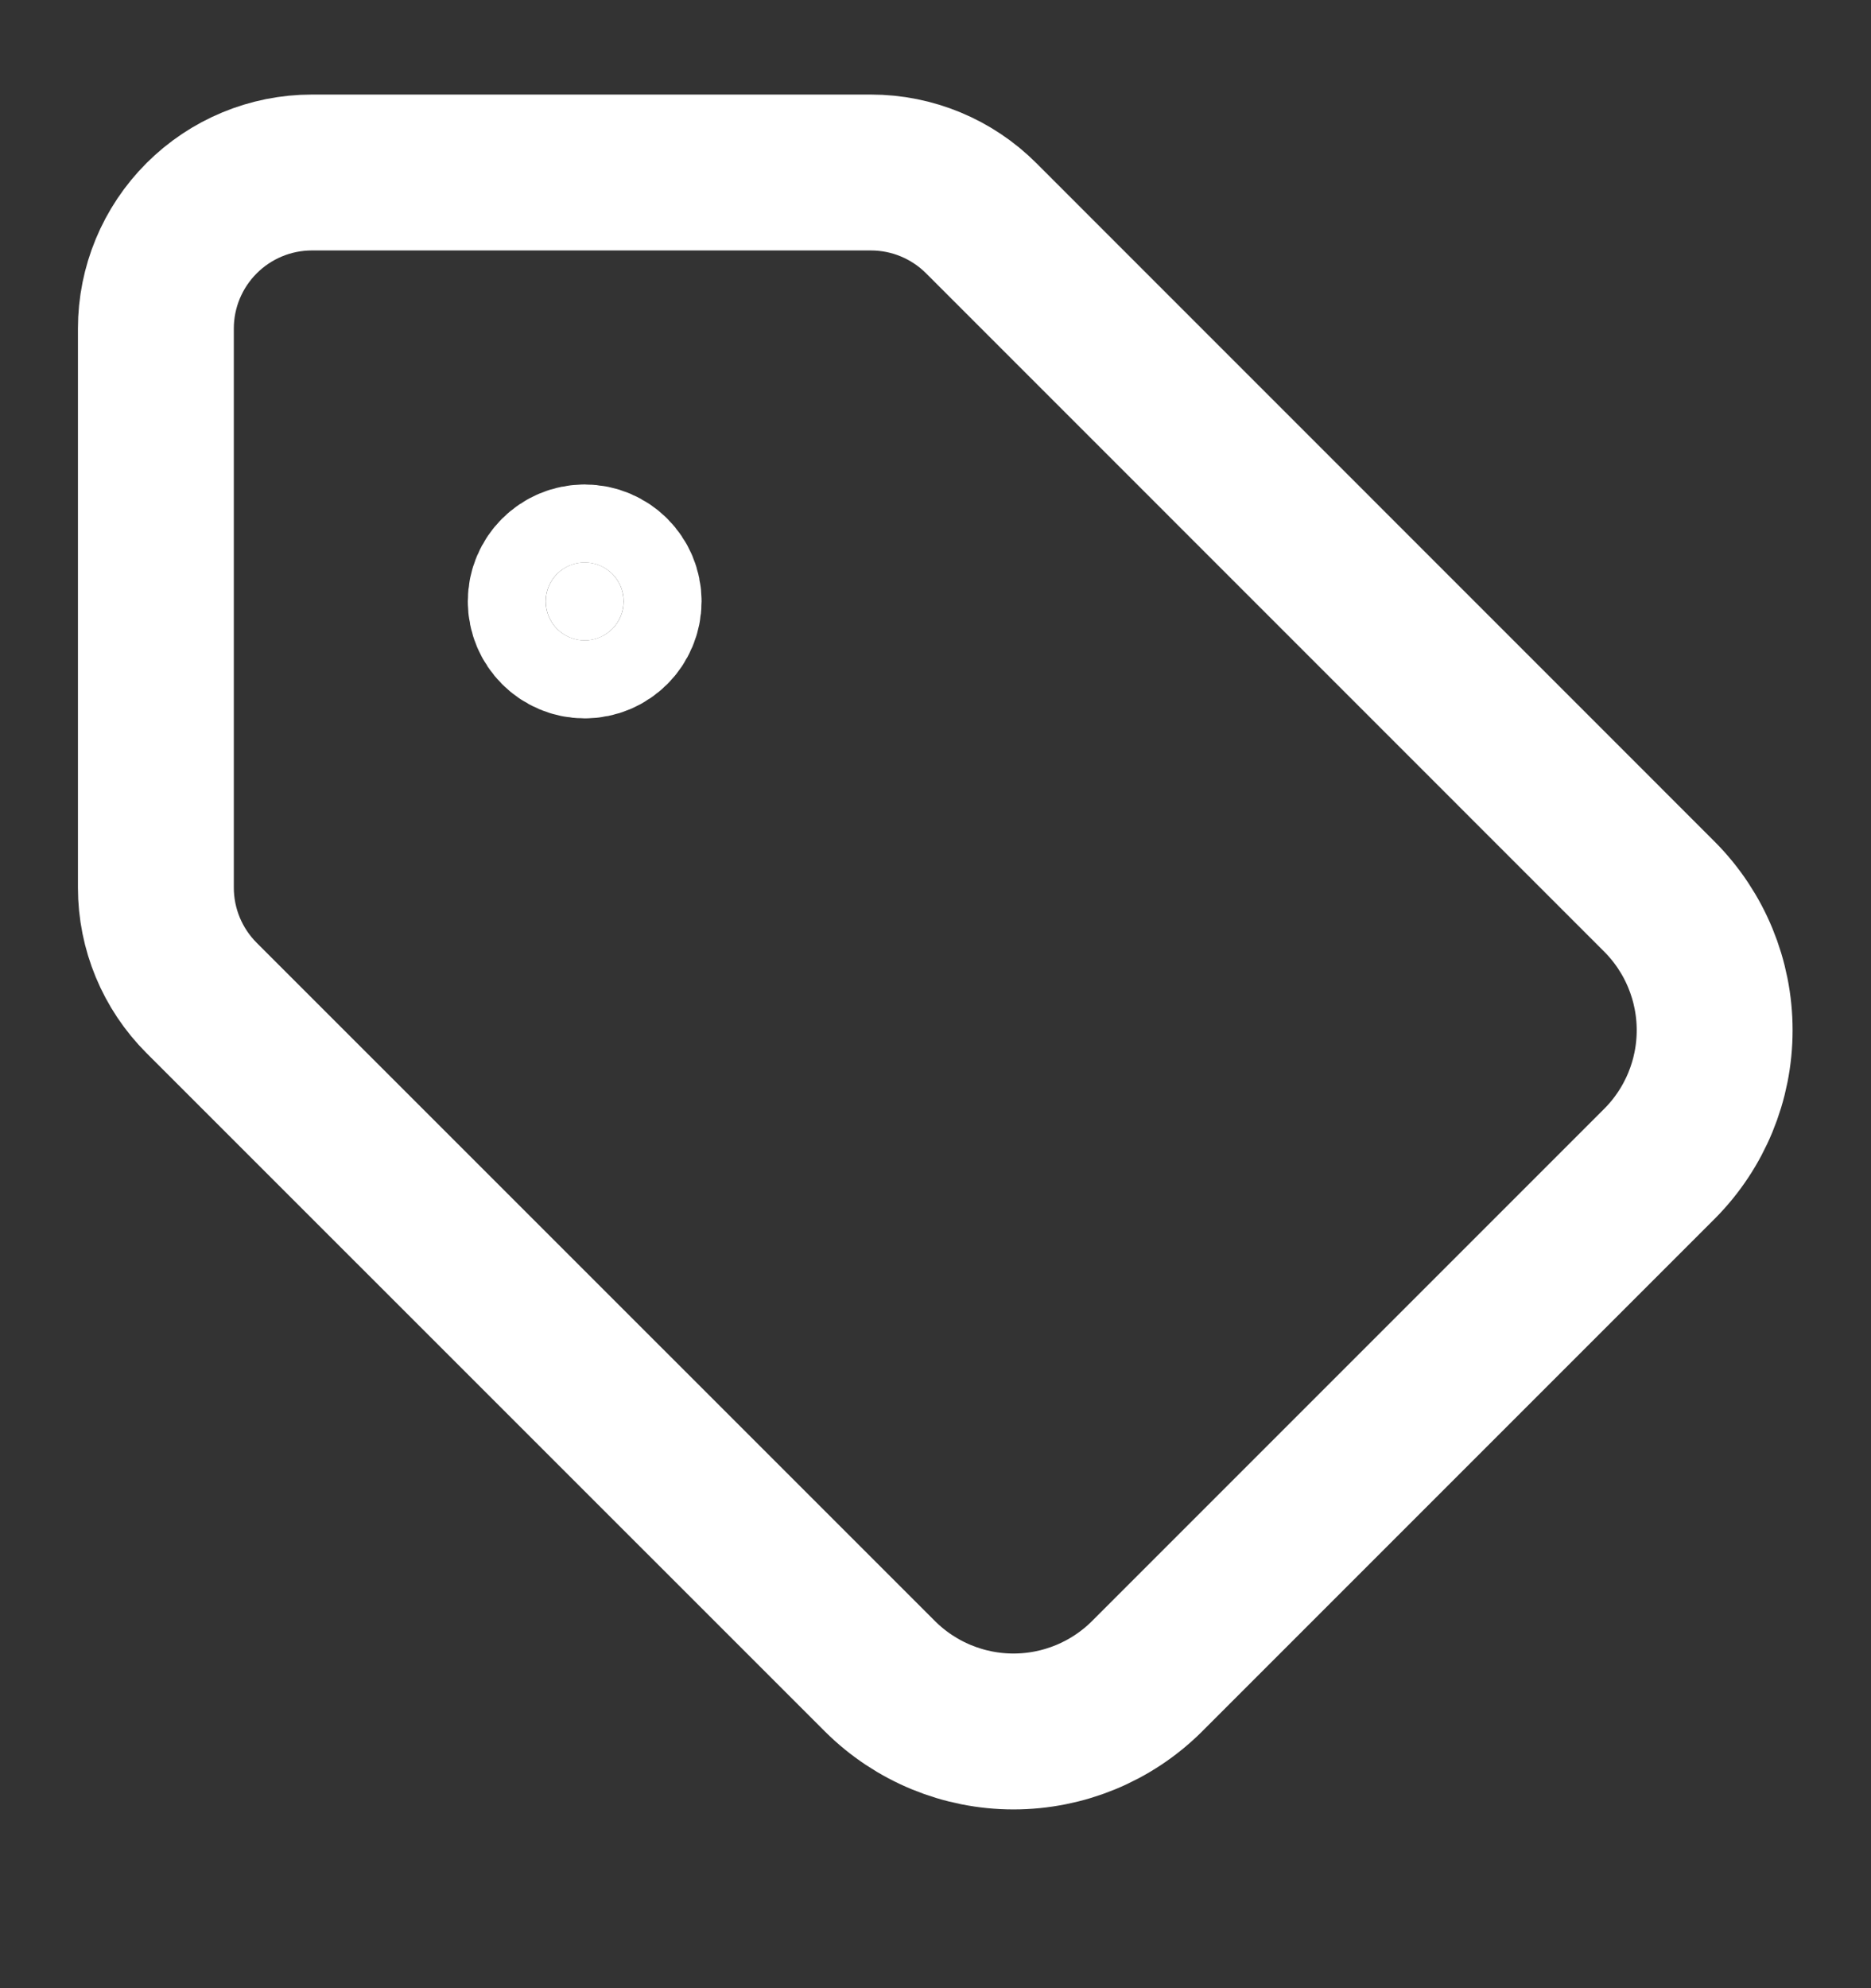 <svg width="16" height="17" viewBox="0 0 16 17" fill="none" xmlns="http://www.w3.org/2000/svg">
<rect x="0" y="0" width="16" height="17" fill="#333333" stroke="none"/>
<g clip-path="url(#clip0_47_8171)">
<path d="M8.391 1.866C8.141 1.616 7.802 1.475 7.448 1.475H2.667C2.313 1.475 1.974 1.616 1.724 1.866C1.474 2.116 1.333 2.455 1.333 2.809V7.59C1.333 7.944 1.474 8.283 1.724 8.533L7.527 14.335C7.83 14.636 8.24 14.805 8.667 14.805C9.094 14.805 9.504 14.636 9.807 14.335L14.193 9.949C14.494 9.646 14.663 9.236 14.663 8.809C14.663 8.382 14.494 7.972 14.193 7.669L8.391 1.866Z" stroke="white" stroke-width="1.333" stroke-linecap="round" stroke-linejoin="round"/>
<path d="M5 5.476C5.184 5.476 5.333 5.326 5.333 5.142C5.333 4.958 5.184 4.809 5 4.809C4.816 4.809 4.667 4.958 4.667 5.142C4.667 5.326 4.816 5.476 5 5.476Z" fill="white" stroke="white" stroke-width="1.333" stroke-linecap="round" stroke-linejoin="round"/>
</g>
<defs>
<clipPath id="clip0_47_8171">
<rect width="16" height="16" fill="white" transform="translate(0 0.142)"/>
</clipPath>
</defs>
</svg>
